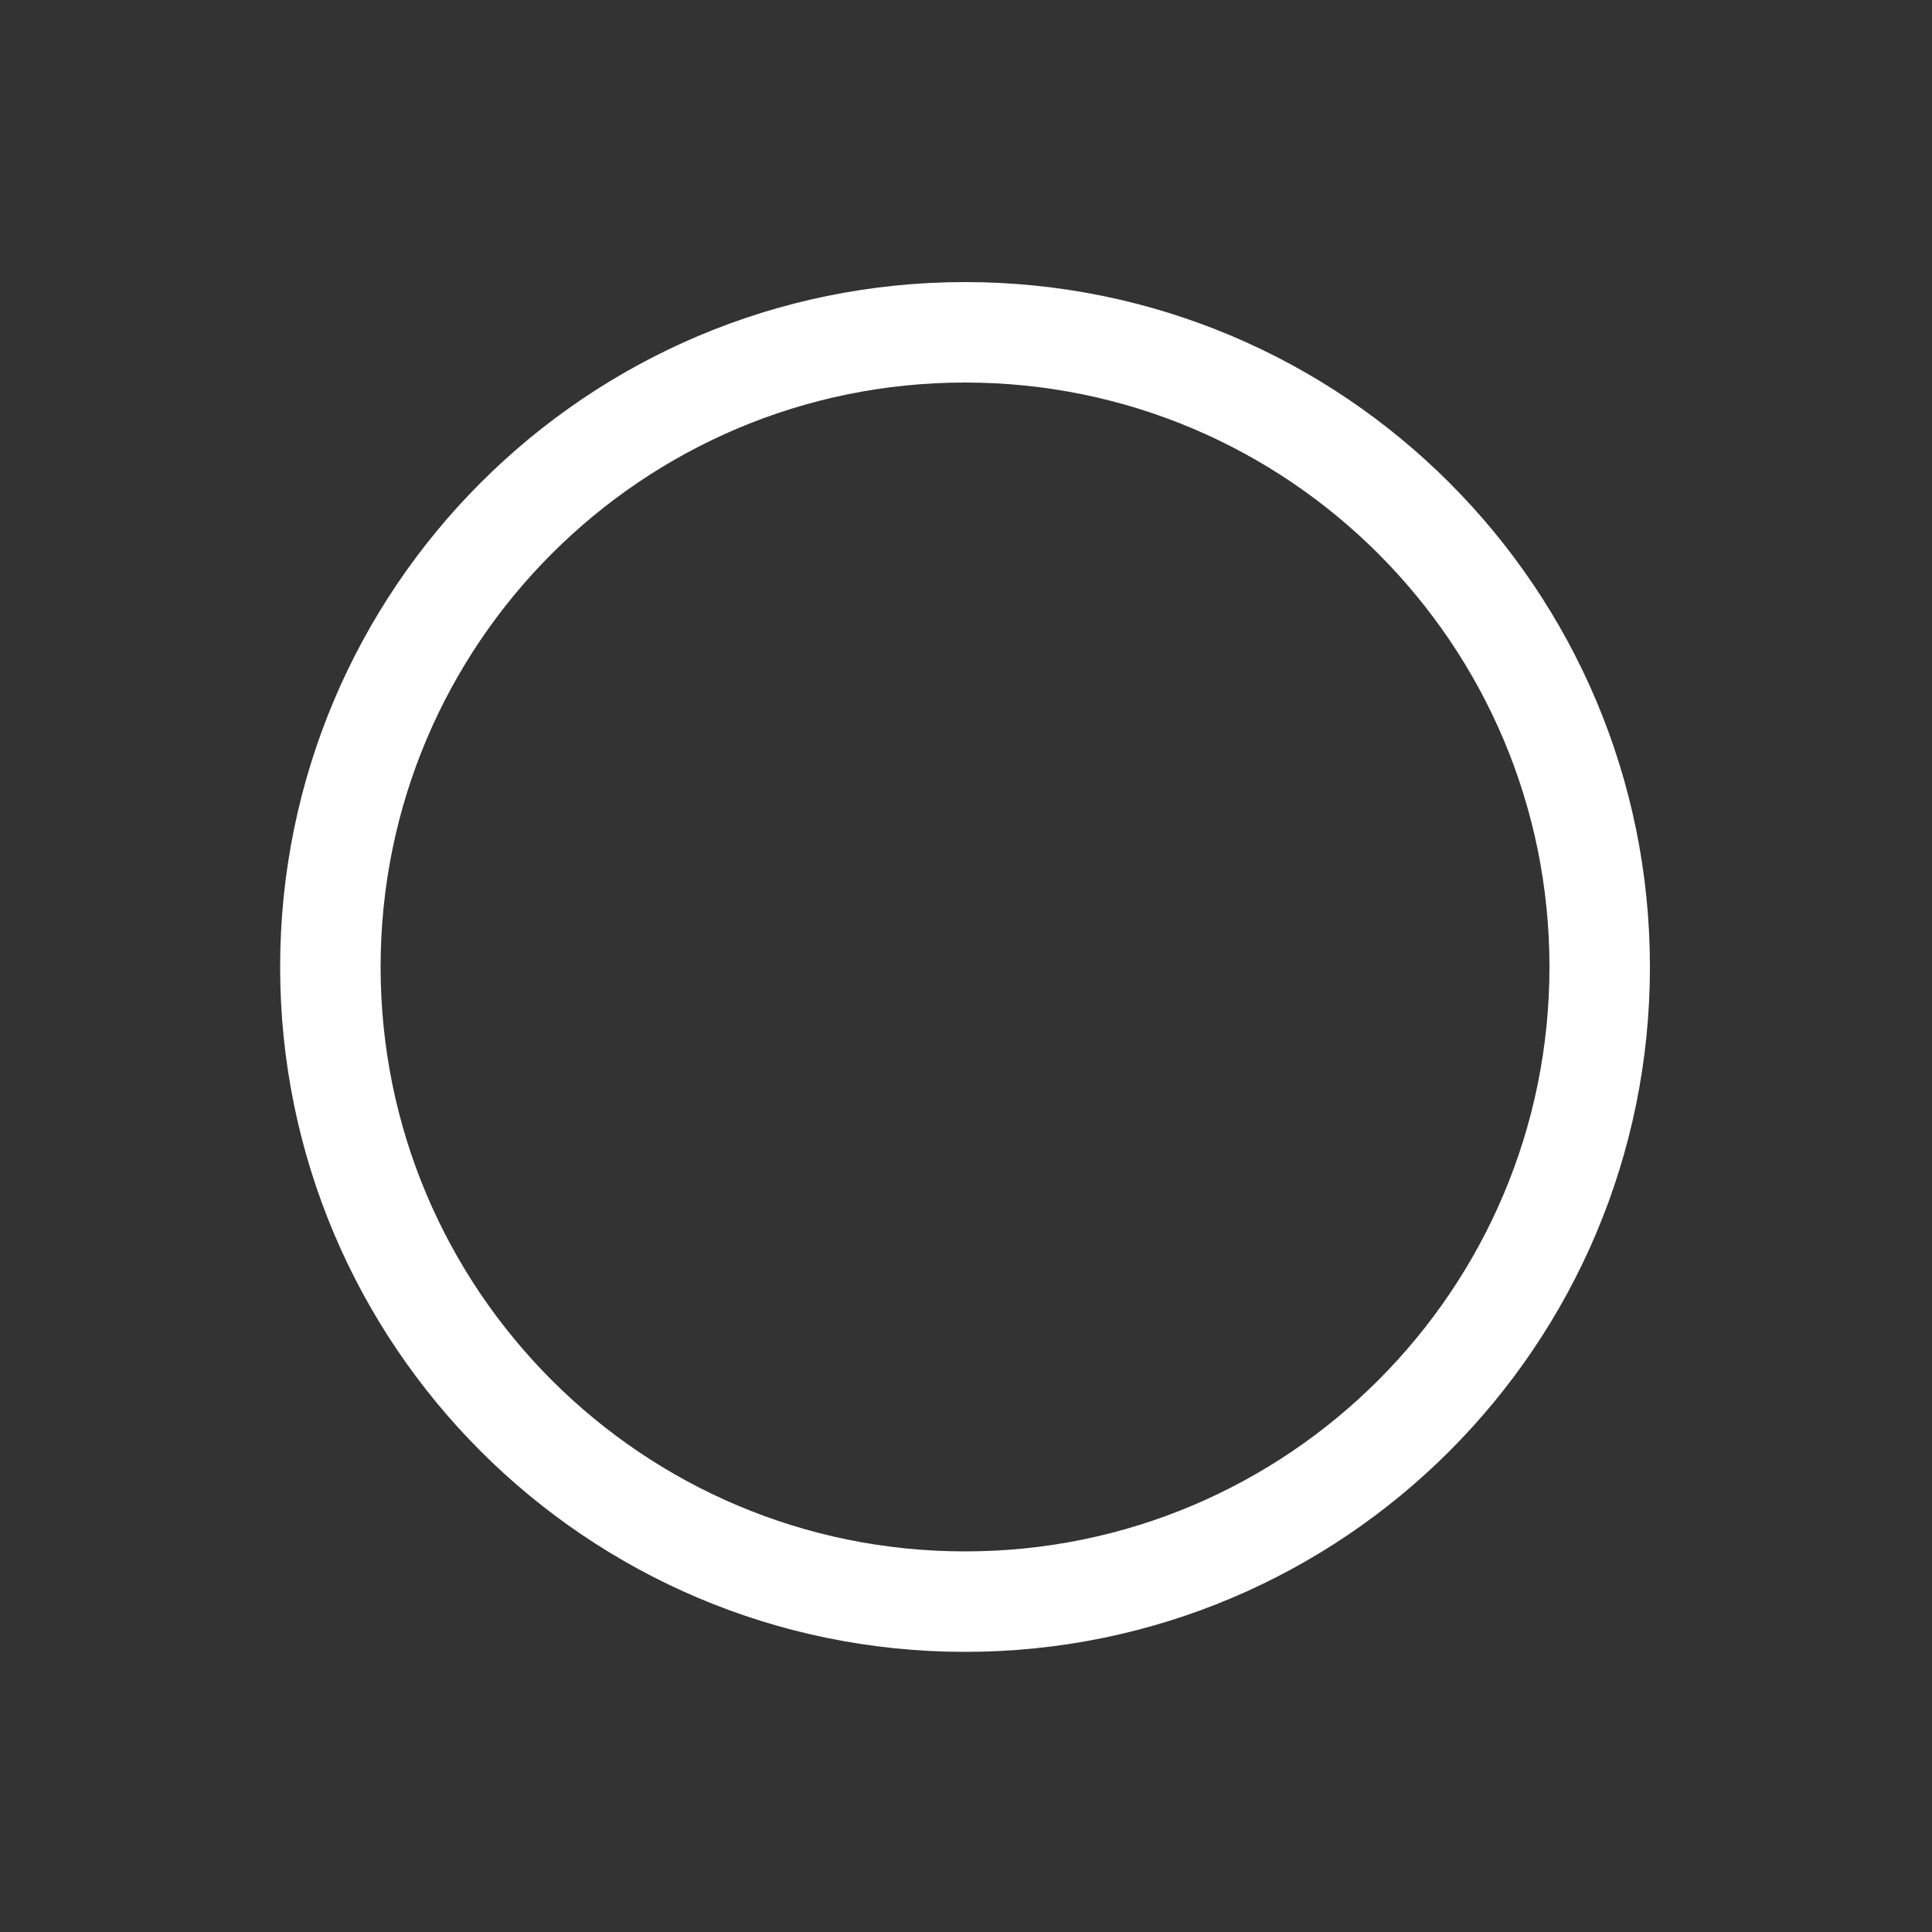 <?xml version="1.0" encoding="UTF-8"?>
<svg width="1000px" height="1000px" viewBox="0 0 1000 1000" xmlns="http://www.w3.org/2000/svg" xmlns:xlink="http://www.w3.org/1999/xlink" version="1.1">
 <rect x="0" y="0" width="1000" height="1000" fill="#333333" stroke="none"/>
 <!-- Generated by Pixelmator Pro 2.0.8 -->
 <g id="New-Group-copy">
  <path id="Path" d="M828 500.5 C828 319.074 680.926 172 499.5 172 318.074 172 171 319.074 171 500.5 171 681.926 318.074 829 499.5 829 680.926 829 828 681.926 828 500.5 Z" fill="none" stroke="#ffffff" stroke-width="52" stroke-opacity="1" stroke-linejoin="round" stroke-linecap="round"/>
 </g>
</svg>
